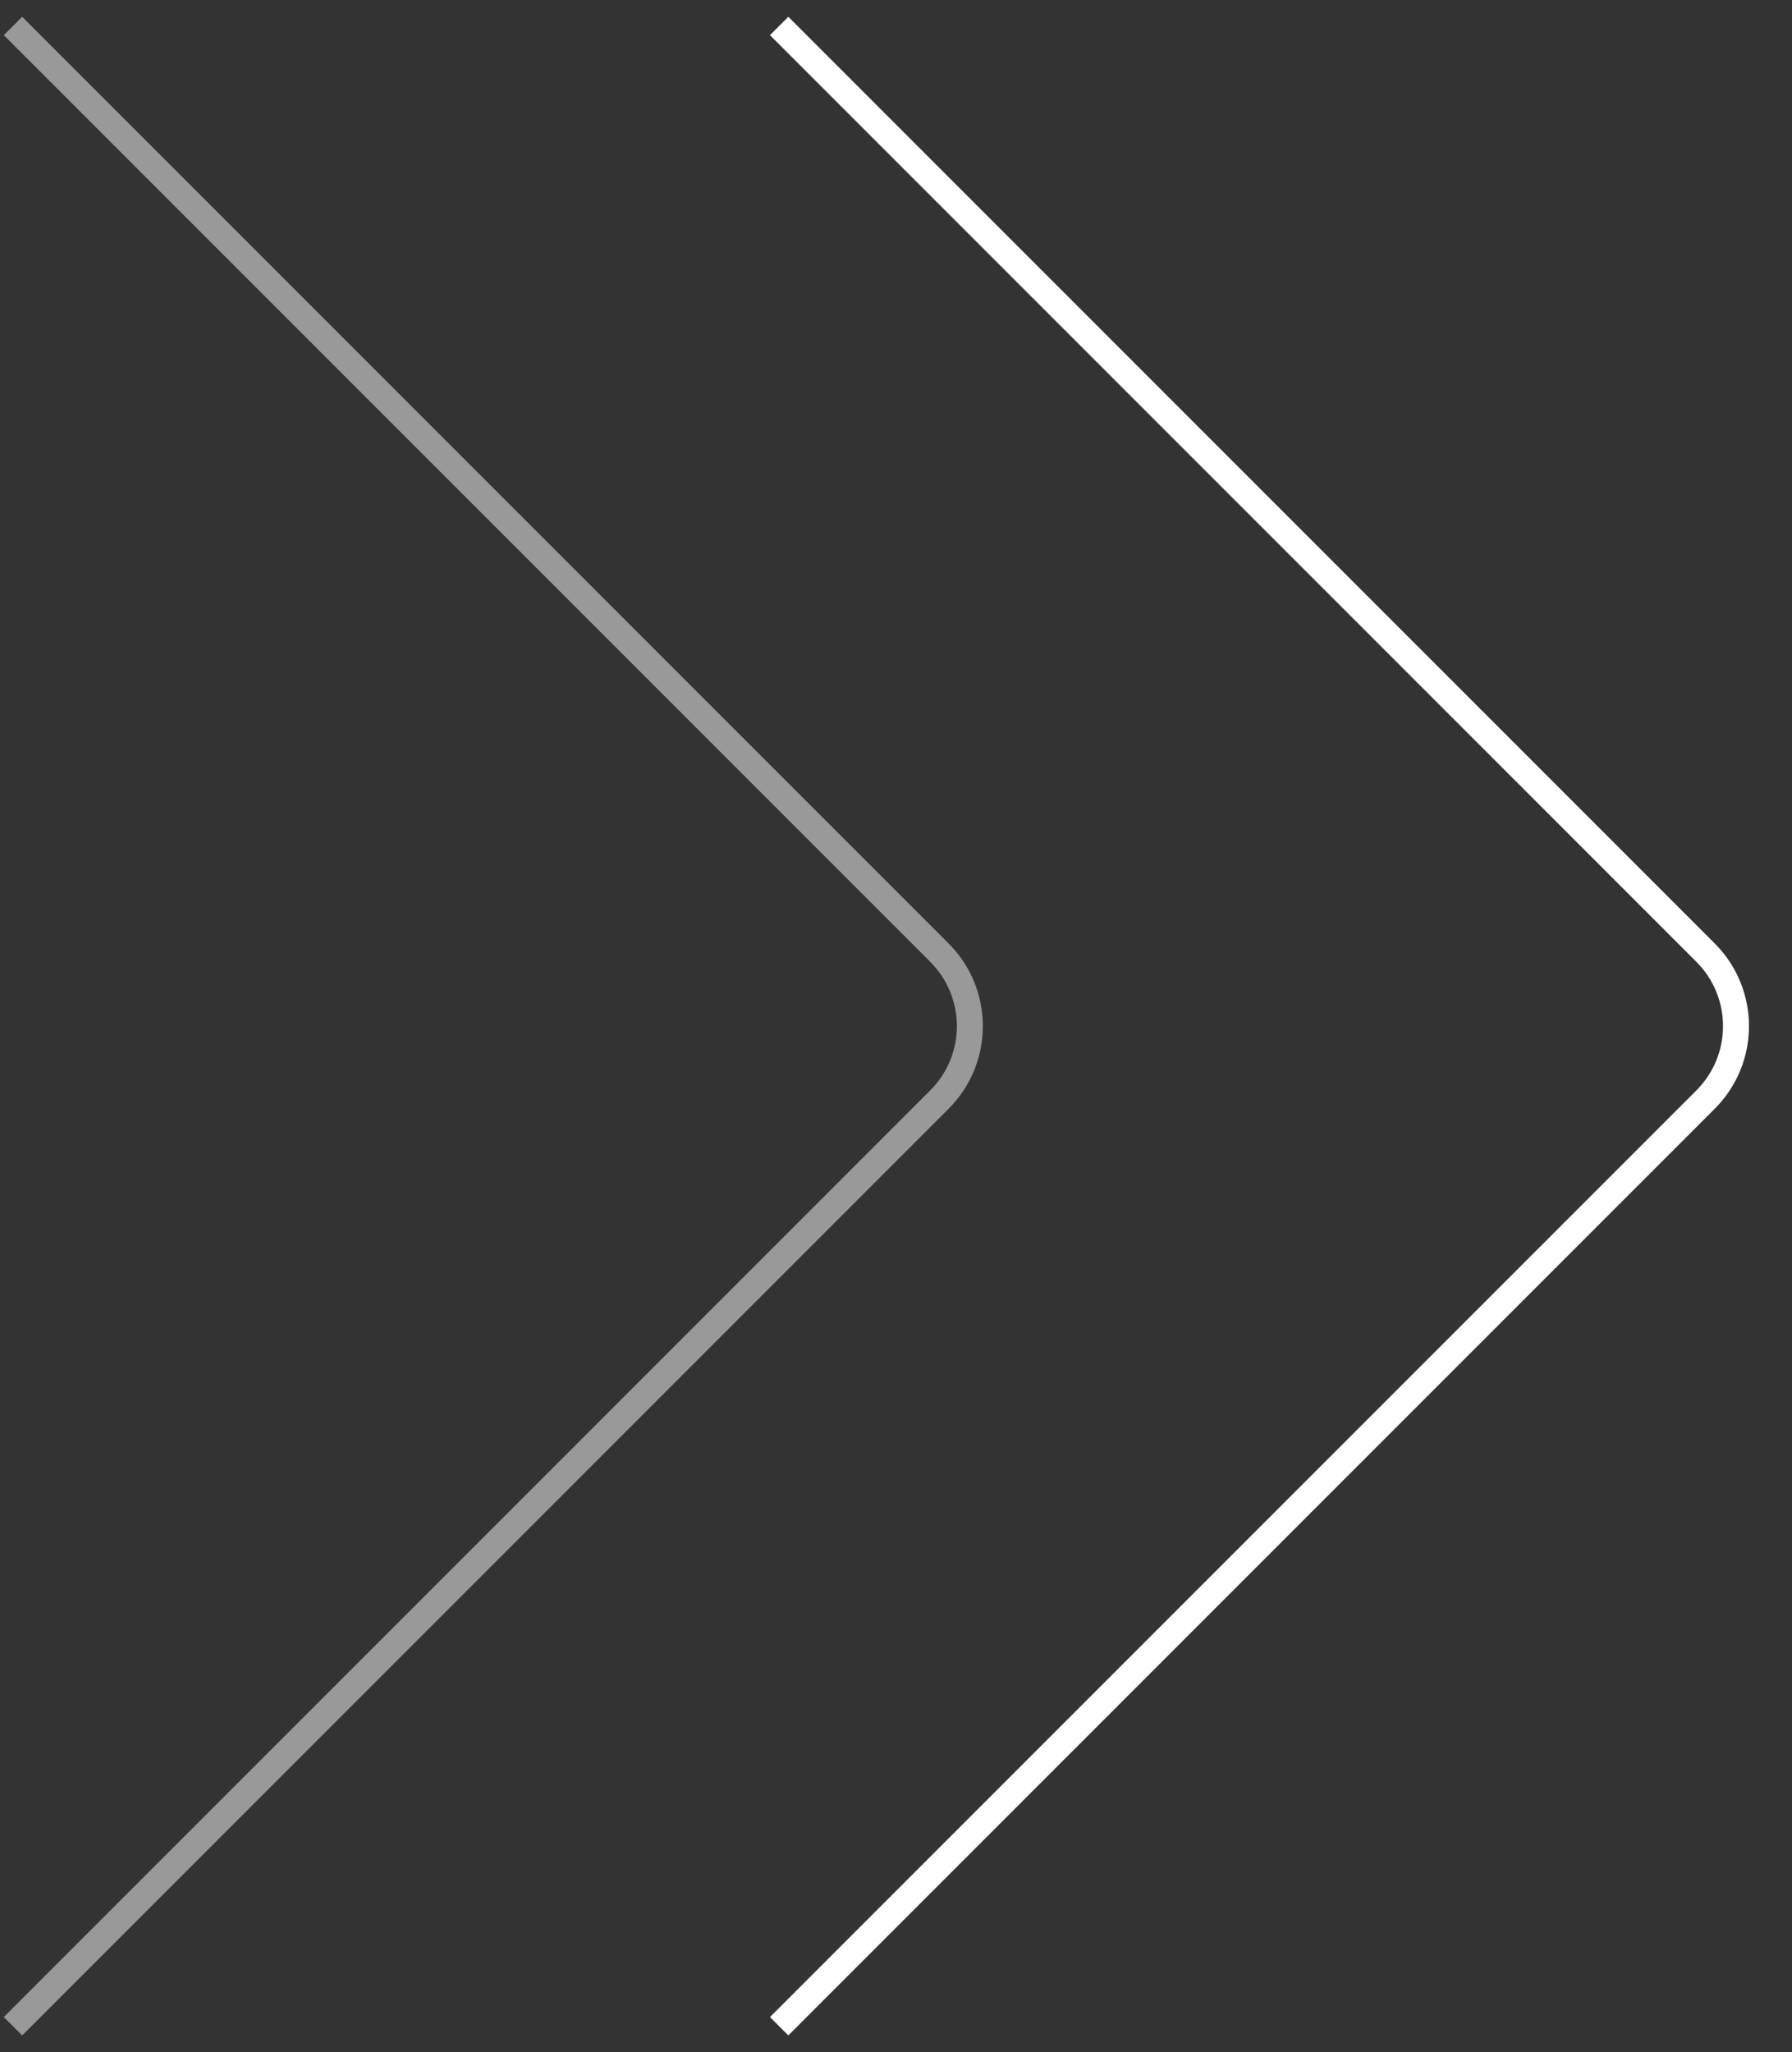 <svg width="69" height="79" viewBox="0 0 69 79" fill="none" xmlns="http://www.w3.org/2000/svg">
<rect x="0" y="0" width="69" height="79" fill="#333333" stroke="none"/>
<path d="M0.5 1L36.172 36.672C37.734 38.234 37.734 40.766 36.172 42.328L0.5 78" stroke="white" stroke-opacity="0.5"/>
<path d="M30 1L65.672 36.672C67.234 38.234 67.234 40.766 65.672 42.328L30 78" stroke="white"/>
</svg>
